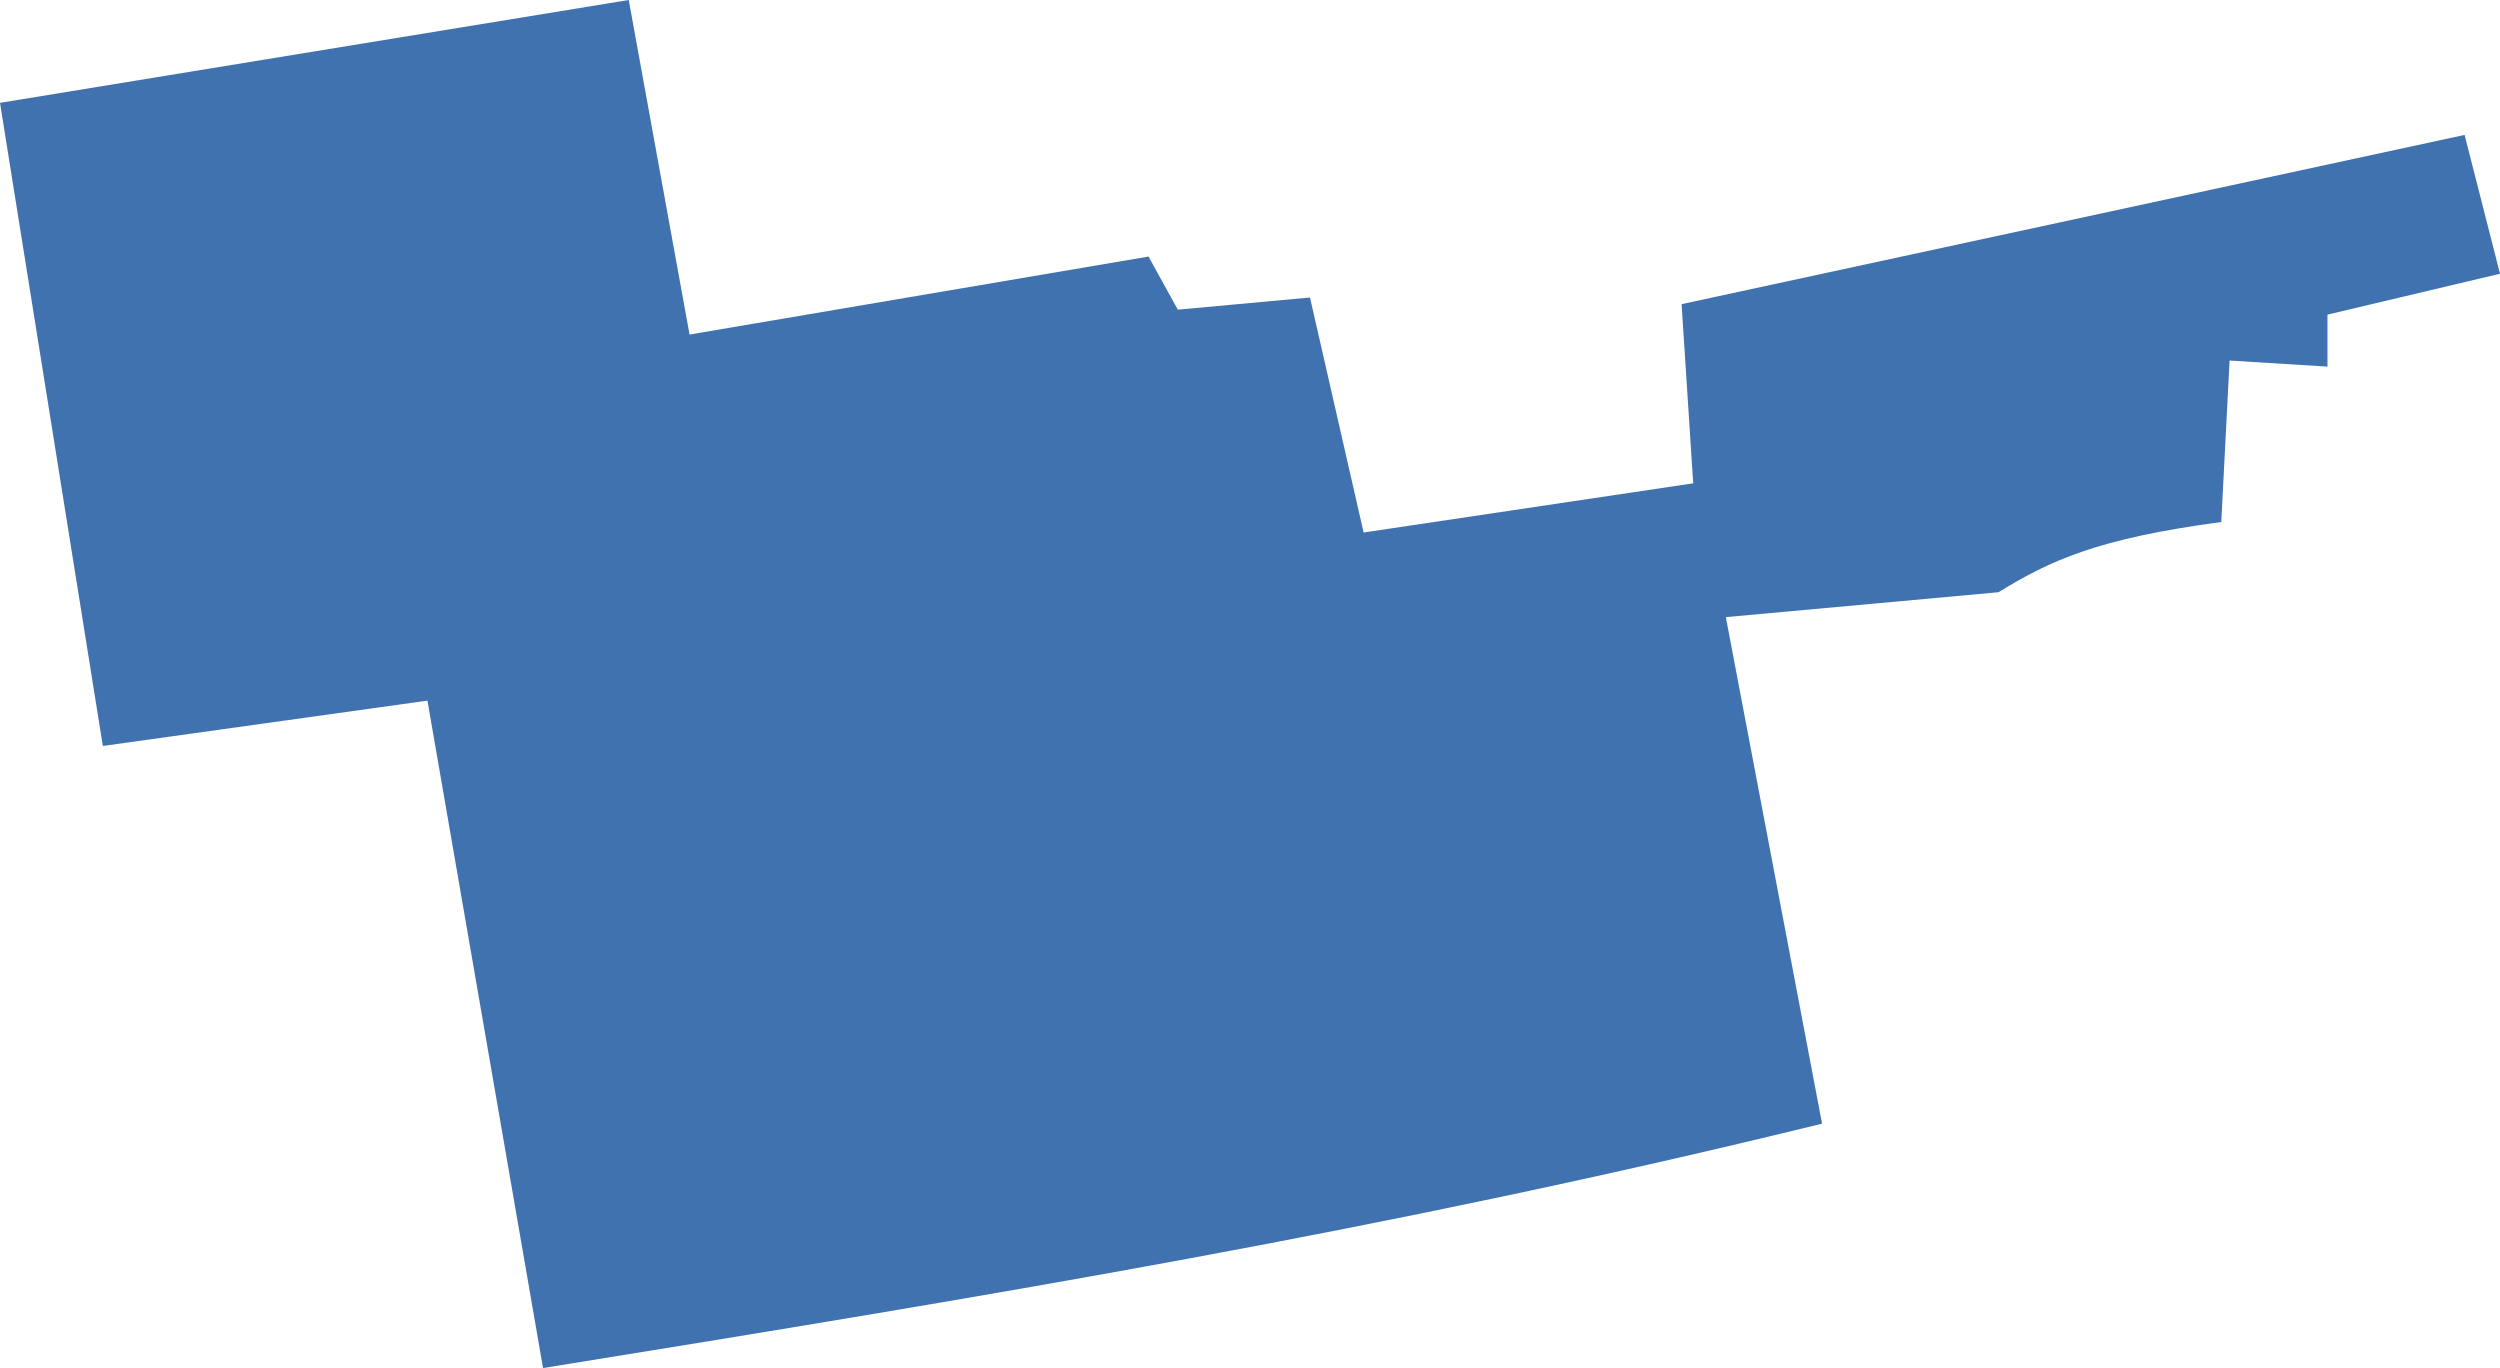 <?xml version="1.0" encoding="UTF-8" standalone="no"?>
<svg
   xmlns:dc="http://purl.org/dc/elements/1.1/"
   xmlns:cc="http://creativecommons.org/ns#"
   xmlns:rdf="http://www.w3.org/1999/02/22-rdf-syntax-ns#"
   xmlns:svg="http://www.w3.org/2000/svg"
   xmlns="http://www.w3.org/2000/svg"
   xmlns:sodipodi="http://sodipodi.sourceforge.net/DTD/sodipodi-0.dtd"
   xmlns:inkscape="http://www.inkscape.org/namespaces/inkscape"
   version="1.0"
   width="80.125"
   height="43.846"
   id="svg2"
   sodipodi:docname="MI_8.svg"
   inkscape:version="0.92.2 5c3e80d, 2017-08-06">
  <defs
     id="defs110" />
  <sodipodi:namedview
     pagecolor="#ffffff"
     bordercolor="#666666"
     borderopacity="1"
     objecttolerance="10"
     gridtolerance="10"
     guidetolerance="10"
     inkscape:pageopacity="0"
     inkscape:pageshadow="2"
     inkscape:window-width="640"
     inkscape:window-height="480"
     id="namedview108"
     showgrid="false"
     inkscape:zoom="0.12542268"
     inkscape:cx="-547.87505"
     inkscape:cy="-307.14449"
     inkscape:window-x="0"
     inkscape:window-y="0"
     inkscape:window-maximized="0"
     inkscape:current-layer="svg2" />
  <path
     d="M 20.151,0 0,3.296 3.296,23.908 13.7,22.455 17.404,43.846 c 14.483,-2.338 27.002,-4.402 40.993,-7.833 l -3.084,-16.234 8.737,-0.798 c 1.672,-1.024 3.173,-1.719 7.142,-2.251 l 0.266,-5.175 3.137,0.195 V 10.084 L 80.125,8.773 78.99,4.324 53.895,9.748 54.267,15.49 43.704,17.067 41.985,9.535 37.749,9.925 36.81,8.223 22.1,10.722 Z"
     style="fill:#3F72AF;fill-opacity:1"
     id="MI_8"
     inkscape:connector-curvature="0" />
</svg>
